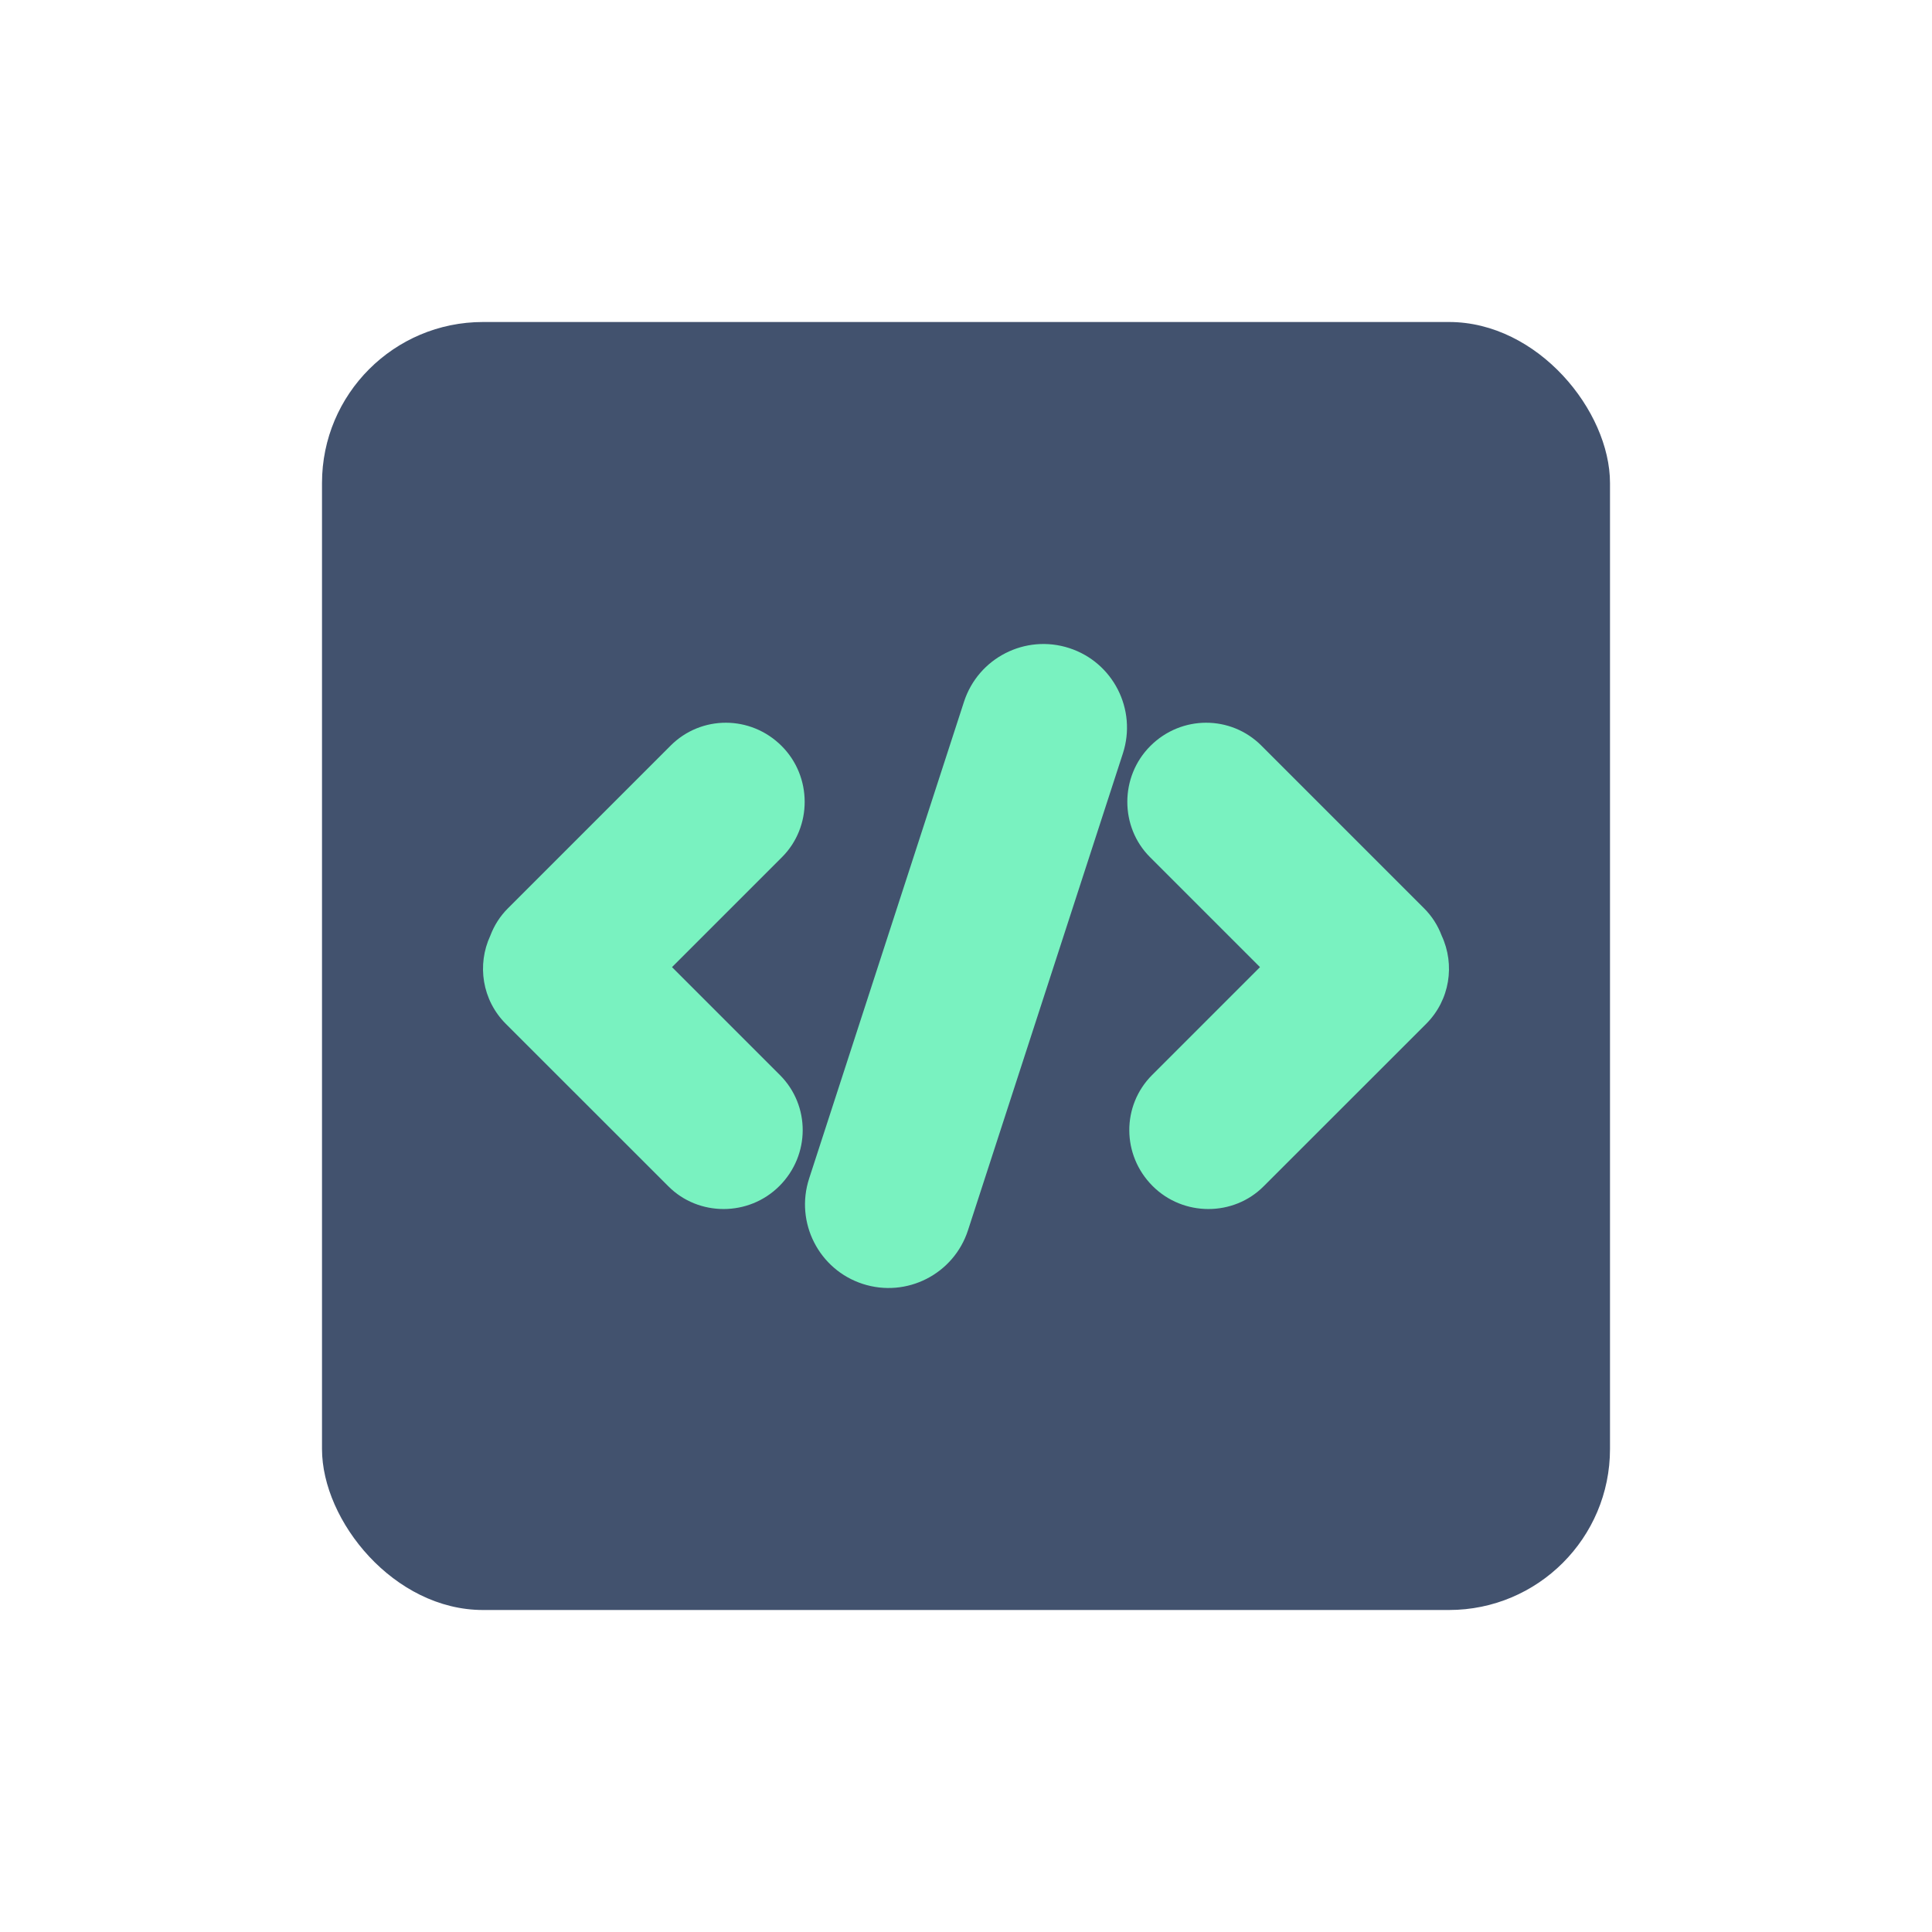 <?xml version="1.0" encoding="UTF-8" standalone="no"?>
<svg width="24px" height="24px" viewBox="0 0 24 24" version="1.1" xmlns="http://www.w3.org/2000/svg" xmlns:xlink="http://www.w3.org/1999/xlink">
    <!-- Generator: Sketch 45.1 (43504) - http://www.bohemiancoding.com/sketch -->
    <title>media-services/code</title>
    <desc>Created with Sketch.</desc>
    <defs></defs>
    <g id="Media-services" stroke="none" stroke-width="1" fill="none" fill-rule="evenodd">
        <g id="media-services/code" fill-rule="nonzero">
            <rect id="Rectangle-5" fill="#42526E" x="4" y="4" width="16" height="16" rx="2"></rect>
            <path d="M15.652,12.014 L14.285,10.647 C13.911,10.273 13.908,9.649 14.29,9.267 C14.675,8.882 15.29,8.883 15.669,9.262 L17.691,11.284 C17.789,11.382 17.862,11.498 17.909,11.623 C18.077,11.984 18.012,12.423 17.716,12.719 L15.696,14.738 C15.323,15.112 14.7,15.115 14.318,14.733 C13.933,14.348 13.933,13.733 14.312,13.354 L15.652,12.014 Z M6.091,11.623 C6.138,11.498 6.211,11.382 6.309,11.284 L8.331,9.262 C8.71,8.883 9.325,8.882 9.71,9.267 C10.092,9.649 10.089,10.273 9.715,10.647 L8.348,12.014 L9.688,13.354 C10.067,13.733 10.067,14.348 9.682,14.733 C9.3,15.115 8.677,15.112 8.304,14.738 L6.284,12.719 C5.988,12.423 5.923,11.984 6.091,11.623 Z M13.283,8.051 C13.828,8.228 14.126,8.814 13.949,9.359 L12.025,15.282 C11.848,15.828 11.262,16.126 10.717,15.949 C10.172,15.772 9.874,15.186 10.051,14.641 L11.975,8.718 C12.152,8.172 12.738,7.874 13.283,8.051 Z" id="Combined-Shape" fill="#79F2C0"></path>
        </g>
    </g>
</svg>